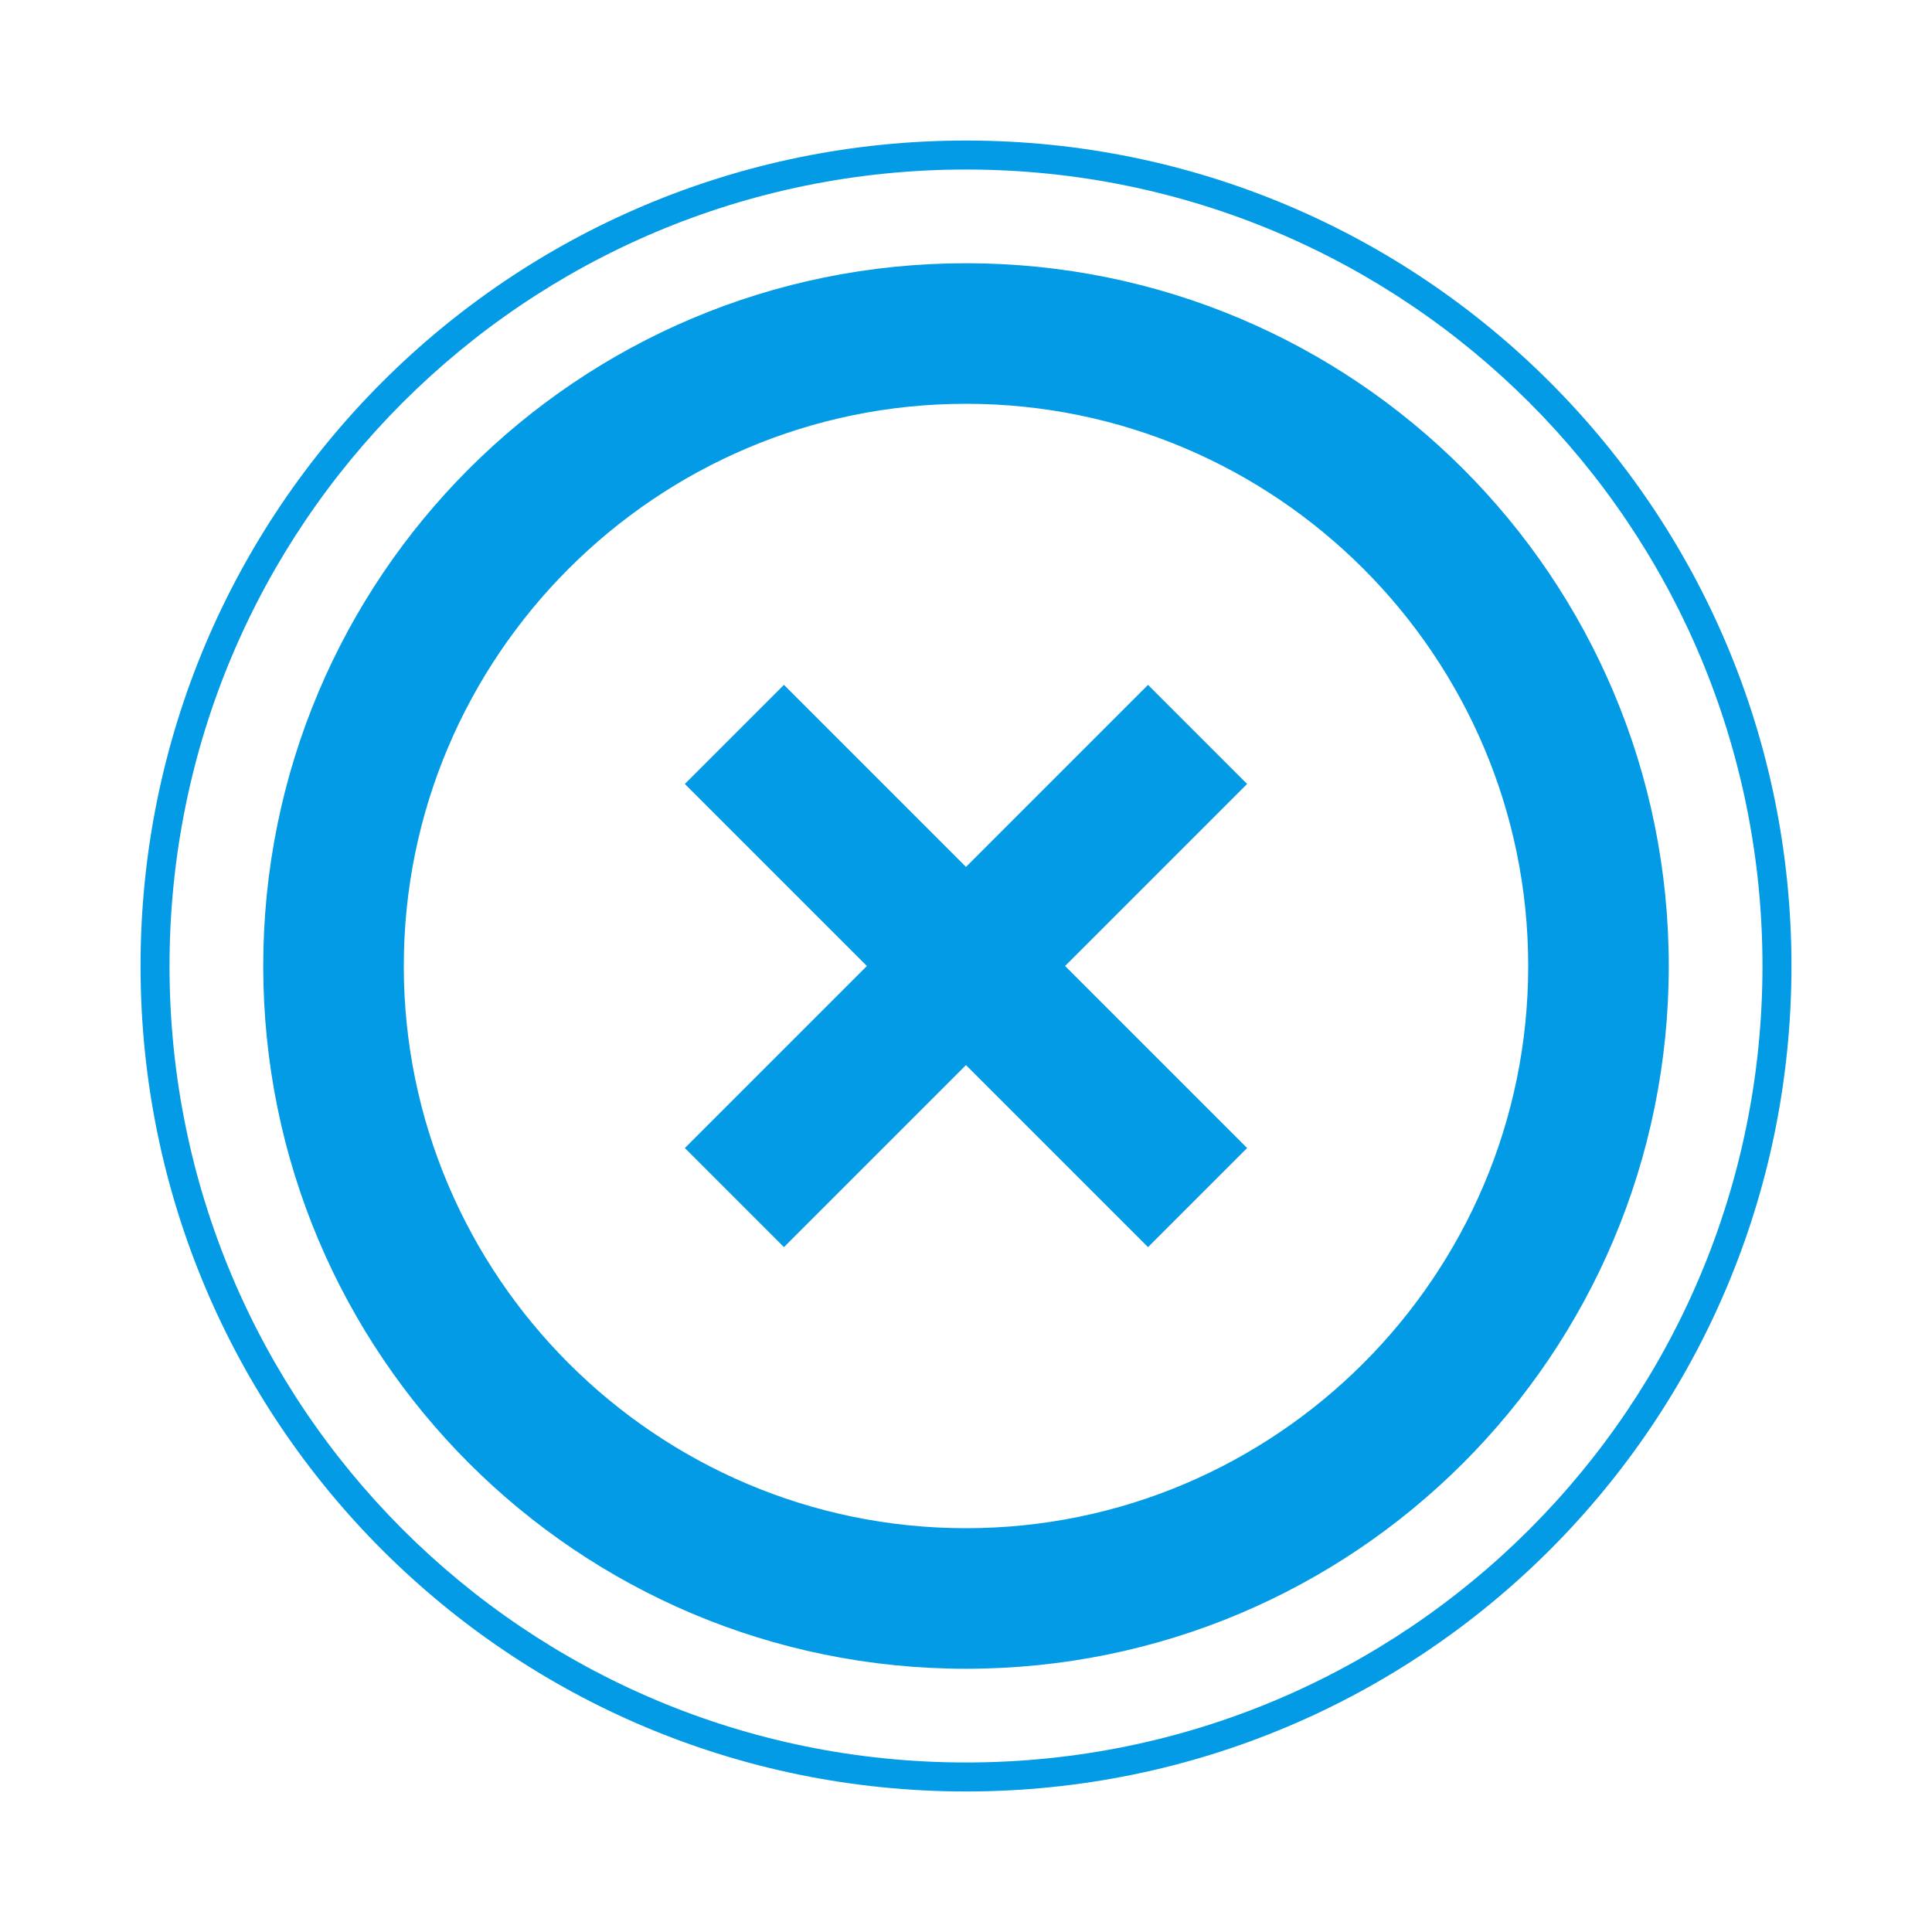 <svg version="1.1" xmlns="http://www.w3.org/2000/svg" xmlns:xlink="http://www.w3.org/1999/xlink" viewBox="0,0,1024,1024">
	<!-- Color names: teamapps-color-1 -->
	<desc>highlight_off icon - Licensed under Apache License v2.0 (http://www.apache.org/licenses/LICENSE-2.0) - Created with Iconfu.com - Derivative work of Material icons (Copyright Google Inc.)</desc>
	<g fill="none" fill-rule="nonzero" style="mix-blend-mode: normal">
		<g color="#039be5" class="teamapps-color-1">
			<path d="M949.51,512c0,241.9 -195.61,437.51 -437.51,437.51c-241.9,0 -437.51,-195.61 -437.51,-437.51c0,-241.9 195.61,-437.51 437.51,-437.51c241.9,0 437.51,195.61 437.51,437.51zM512,89.85c-233.41,0 -422.15,188.73 -422.15,422.15c0,233.41 188.73,422.15 422.15,422.15c233.41,0 422.15,-188.73 422.15,-422.15c0,-233.41 -188.73,-422.15 -422.15,-422.15zM884.48,512c0,205.98 -166.5,372.48 -372.48,372.48c-205.98,0 -372.48,-166.5 -372.48,-372.48c0,-205.98 166.5,-372.48 372.48,-372.48c205.98,0 372.48,166.5 372.48,372.48zM809.98,512c0,-164.26 -133.72,-297.98 -297.98,-297.98c-164.26,0 -297.98,133.72 -297.98,297.98c0,164.26 133.72,297.98 297.98,297.98c164.26,0 297.98,-133.72 297.98,-297.98zM660.99,415.52l-96.48,96.48l96.48,96.48l-52.52,52.52l-96.48,-96.48l-96.48,96.48l-52.52,-52.52l96.48,-96.48l-96.48,-96.48l52.52,-52.52l96.48,96.48l96.48,-96.48z" fill="currentColor"/>
		</g>
	</g>
</svg>